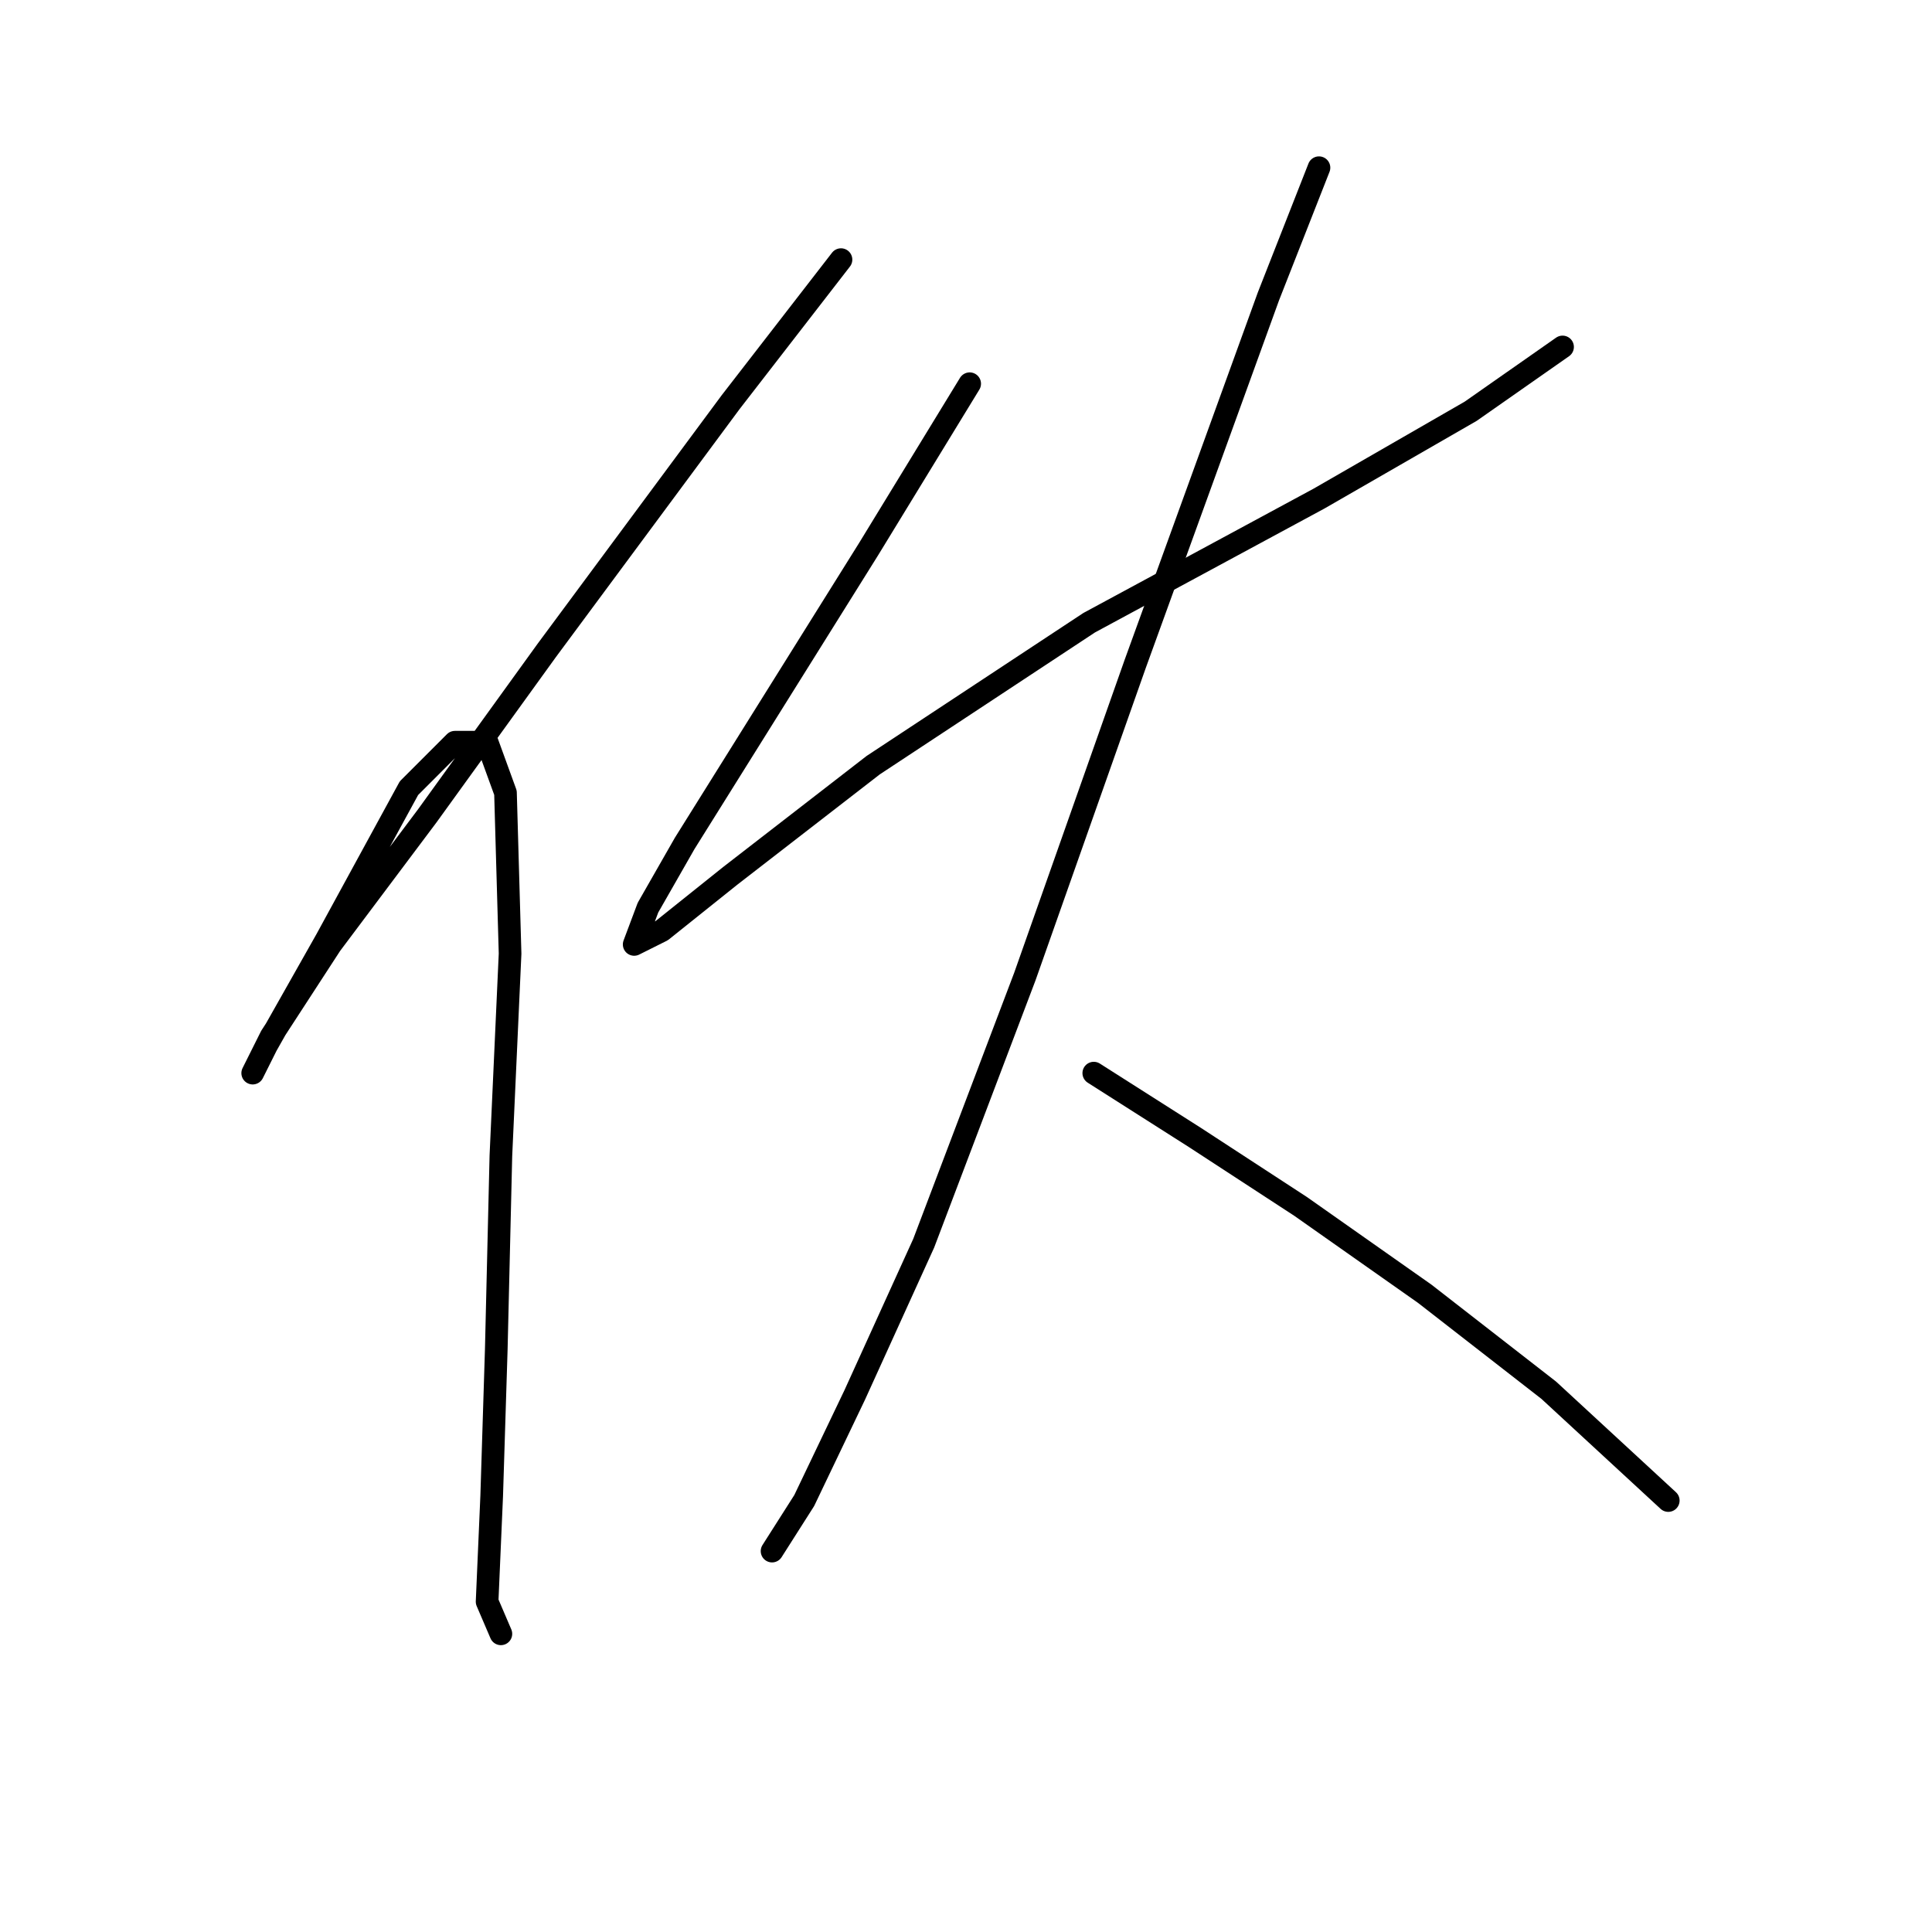 <?xml version="1.0" standalone="no"?>
    <svg width="256" height="256" xmlns="http://www.w3.org/2000/svg" version="1.1">
    <polyline stroke="black" stroke-width="3" stroke-linecap="round" fill="transparent" stroke-linejoin="round" points="111.436 34.401 96.82 53.28 72.46 86.166 56.626 108.09 43.837 125.142 35.92 137.322 33.484 142.194 35.311 138.54 43.228 124.533 54.19 104.436 60.28 98.346 64.543 98.346 66.979 105.045 67.588 126.36 66.37 153.156 65.761 178.734 65.152 198.221 64.543 212.228 66.37 216.491 66.37 216.491 " />
        <polyline stroke="black" stroke-width="3" stroke-linecap="round" fill="transparent" stroke-linejoin="round" points="128.488 50.844 115.09 72.768 99.865 97.128 90.73 111.744 85.858 120.27 84.031 125.142 87.685 123.315 96.82 116.007 115.699 101.391 144.322 82.512 174.772 66.069 194.868 54.498 207.048 45.972 207.048 45.972 " />
        <polyline stroke="black" stroke-width="3" stroke-linecap="round" fill="transparent" stroke-linejoin="round" points="174.772 22.221 168.073 39.273 150.412 87.993 135.796 129.405 122.398 164.727 113.263 184.823 106.564 198.83 102.301 205.529 102.301 205.529 " />
        <polyline stroke="black" stroke-width="3" stroke-linecap="round" fill="transparent" stroke-linejoin="round" points="144.931 142.194 158.329 150.72 172.336 159.855 188.779 171.426 205.221 184.215 221.055 198.83 221.055 198.83 " />
        </svg>